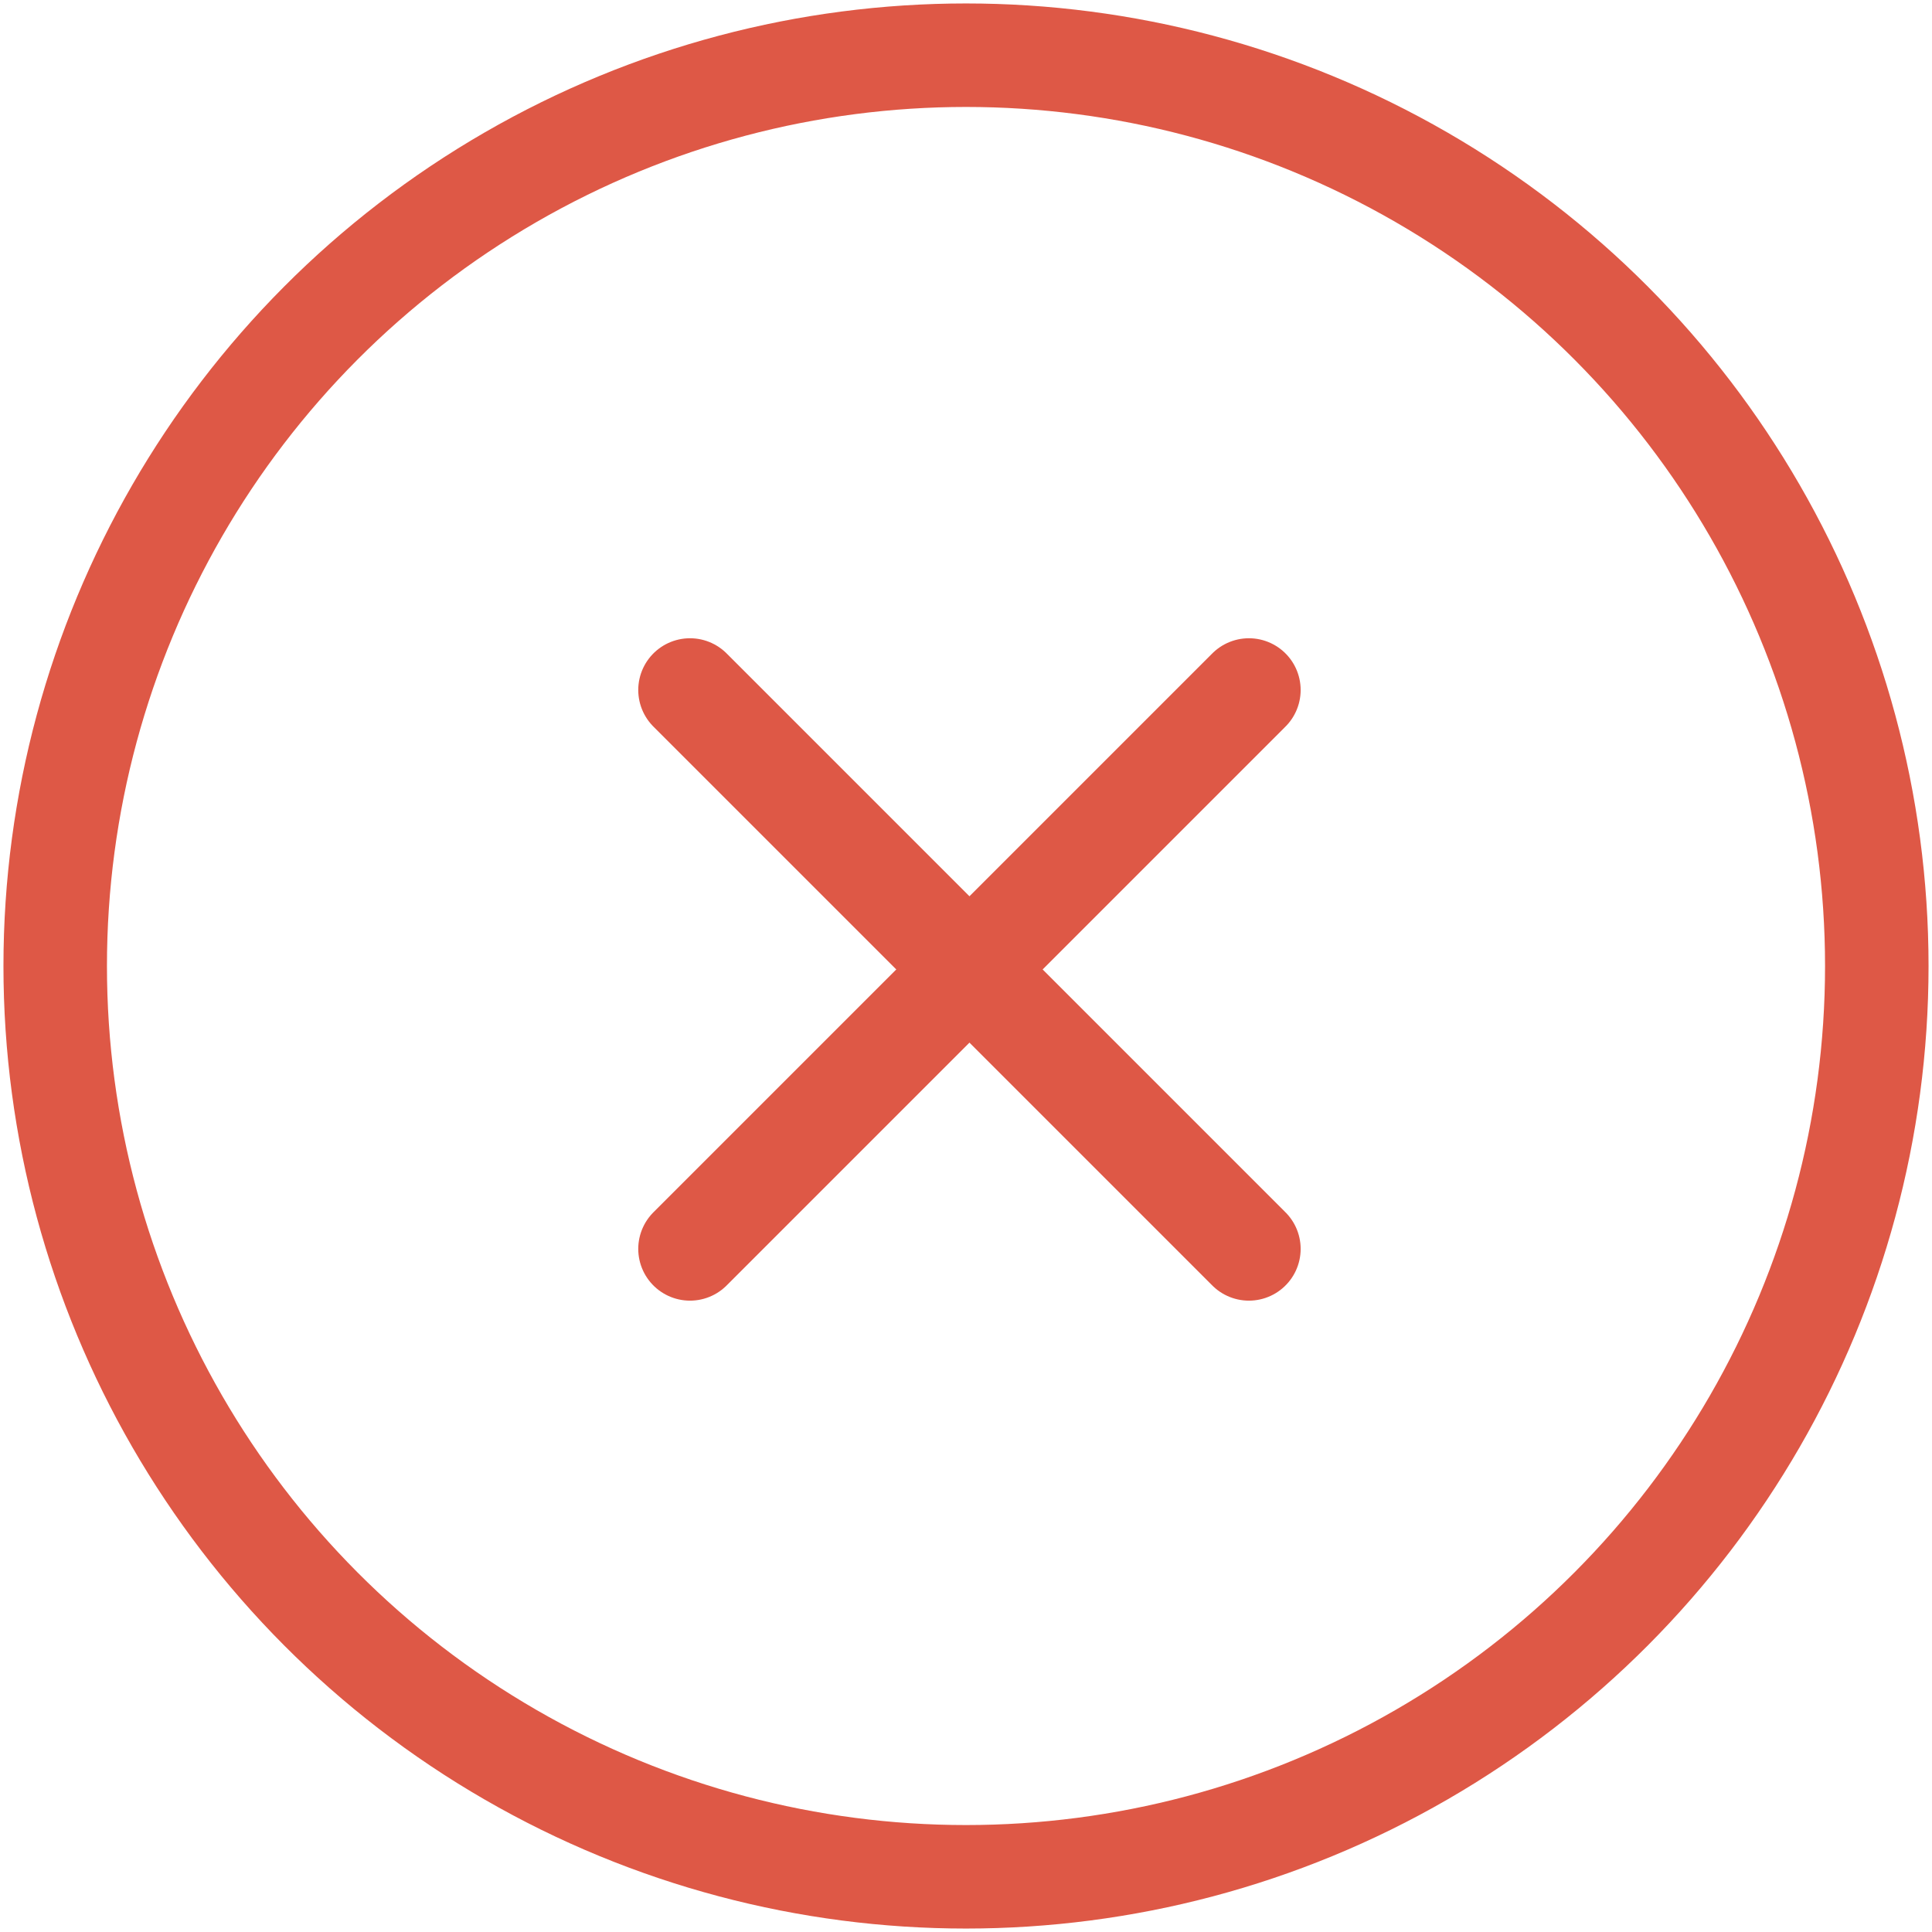<svg version="1.1" id="Layer_1" xmlns="http://www.w3.org/2000/svg" x="0" y="0" viewBox="0 0 28 28" xml:space="preserve"><style>.st2{fill:none;stroke:#de5846;stroke-width:1.5;stroke-linecap:round;stroke-linejoin:round}</style><g id="status_undone" transform="translate(-454 -1604)"><g id="Эллипс_542_копия_3" transform="translate(454 1604)" fill="none"><circle cx="14" cy="14" r="14"/><circle cx="14" cy="14" r="13.2" stroke="#de5846" stroke-width="1.5"/></g><path id="Shape_1765" class="st2" d="M464 1622.1l8.1-8.1"/><path id="Shape_1766" class="st2" d="M472.1 1622.1l-8.1-8.1"/></g></svg>
